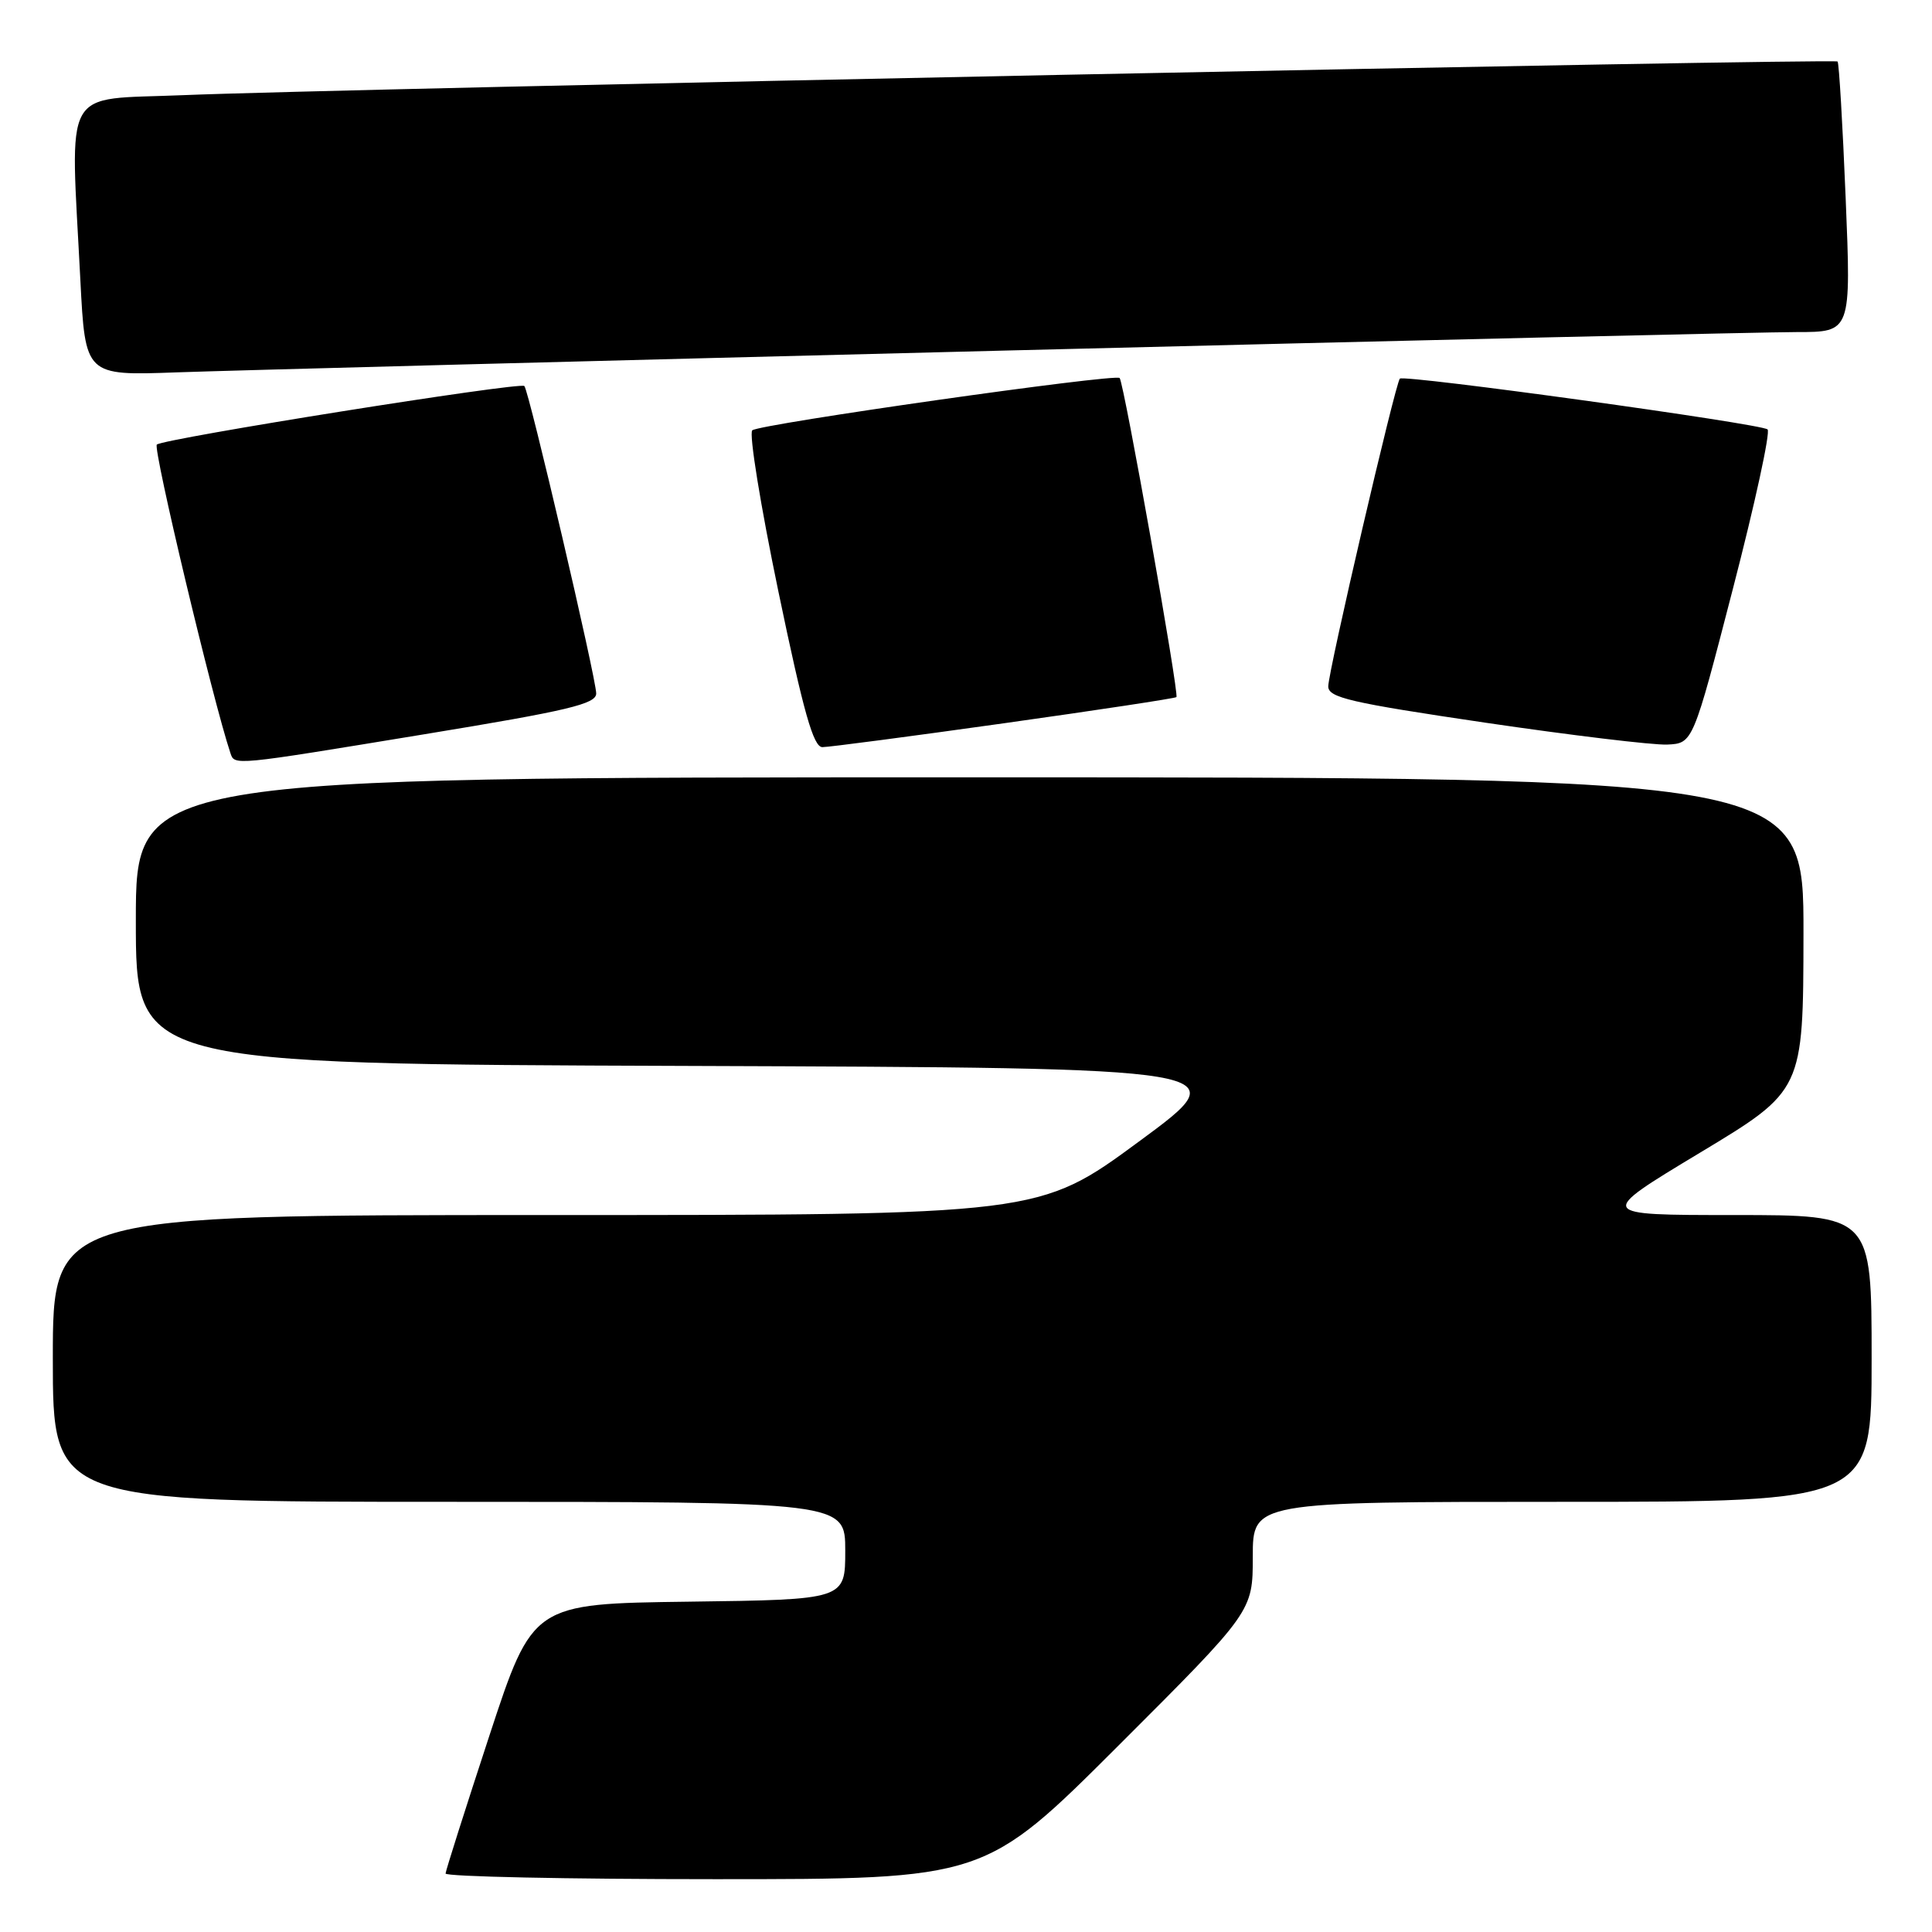 <?xml version="1.0" encoding="UTF-8" standalone="no"?>
<!DOCTYPE svg PUBLIC "-//W3C//DTD SVG 1.1//EN" "http://www.w3.org/Graphics/SVG/1.1/DTD/svg11.dtd" >
<svg xmlns="http://www.w3.org/2000/svg" xmlns:xlink="http://www.w3.org/1999/xlink" version="1.1" viewBox="0 0 256 256">
 <g >
 <path fill="currentColor"
d=" M 148.24 231.26 C 166.00 213.52 166.00 213.52 166.00 206.26 C 166.00 199.00 166.00 199.00 207.00 199.00 C 248.00 199.00 248.00 199.00 248.00 180.00 C 248.00 161.00 248.00 161.00 229.77 161.00 C 211.54 161.00 211.54 161.00 225.24 152.75 C 238.94 144.50 238.94 144.50 238.97 123.75 C 239.00 103.00 239.00 103.00 128.50 103.00 C 18.00 103.00 18.00 103.00 18.00 121.99 C 18.00 140.99 18.00 140.99 91.09 141.24 C 164.18 141.50 164.18 141.50 150.93 151.25 C 137.68 161.00 137.68 161.00 72.34 161.00 C 7.00 161.00 7.00 161.00 7.00 180.00 C 7.00 199.00 7.00 199.00 59.50 199.00 C 112.00 199.00 112.00 199.00 112.00 205.48 C 112.00 211.96 112.00 211.96 91.29 212.23 C 70.59 212.50 70.59 212.50 64.84 230.00 C 61.68 239.62 59.07 247.84 59.04 248.25 C 59.02 248.66 75.08 249.00 94.74 249.00 C 130.48 249.00 130.48 249.00 148.24 231.26 Z  M 56.25 97.29 C 75.33 94.16 79.00 93.28 79.00 91.89 C 79.00 89.91 70.08 51.75 69.48 51.15 C 68.92 50.58 21.68 58.11 20.78 58.91 C 20.23 59.39 28.21 92.85 30.52 99.75 C 31.09 101.46 30.64 101.50 56.25 97.29 Z  M 133.00 95.84 C 145.38 94.10 155.67 92.54 155.88 92.37 C 156.28 92.05 148.94 50.78 148.36 50.09 C 147.83 49.47 100.62 56.19 99.68 57.02 C 99.22 57.42 100.78 67.03 103.14 78.37 C 106.47 94.38 107.78 99.00 108.97 99.00 C 109.81 99.00 120.62 97.58 133.00 95.84 Z  M 229.62 78.01 C 232.54 66.75 234.61 57.24 234.21 56.90 C 233.36 56.14 186.05 49.61 185.49 50.17 C 184.89 50.77 176.00 88.98 176.00 90.95 C 176.00 92.44 178.90 93.11 196.75 95.75 C 208.16 97.43 219.03 98.74 220.91 98.66 C 224.32 98.50 224.32 98.50 229.62 78.01 Z  M 133.21 46.45 C 186.95 45.10 234.16 44.00 238.10 44.00 C 245.29 44.00 245.29 44.00 244.56 26.25 C 244.16 16.49 243.68 8.35 243.49 8.15 C 243.06 7.73 44.05 11.77 24.25 12.61 C 8.01 13.29 9.32 10.93 10.65 37.14 C 11.30 49.78 11.30 49.78 23.40 49.34 C 30.05 49.10 79.47 47.80 133.21 46.45 Z "/>
</g>
</svg>